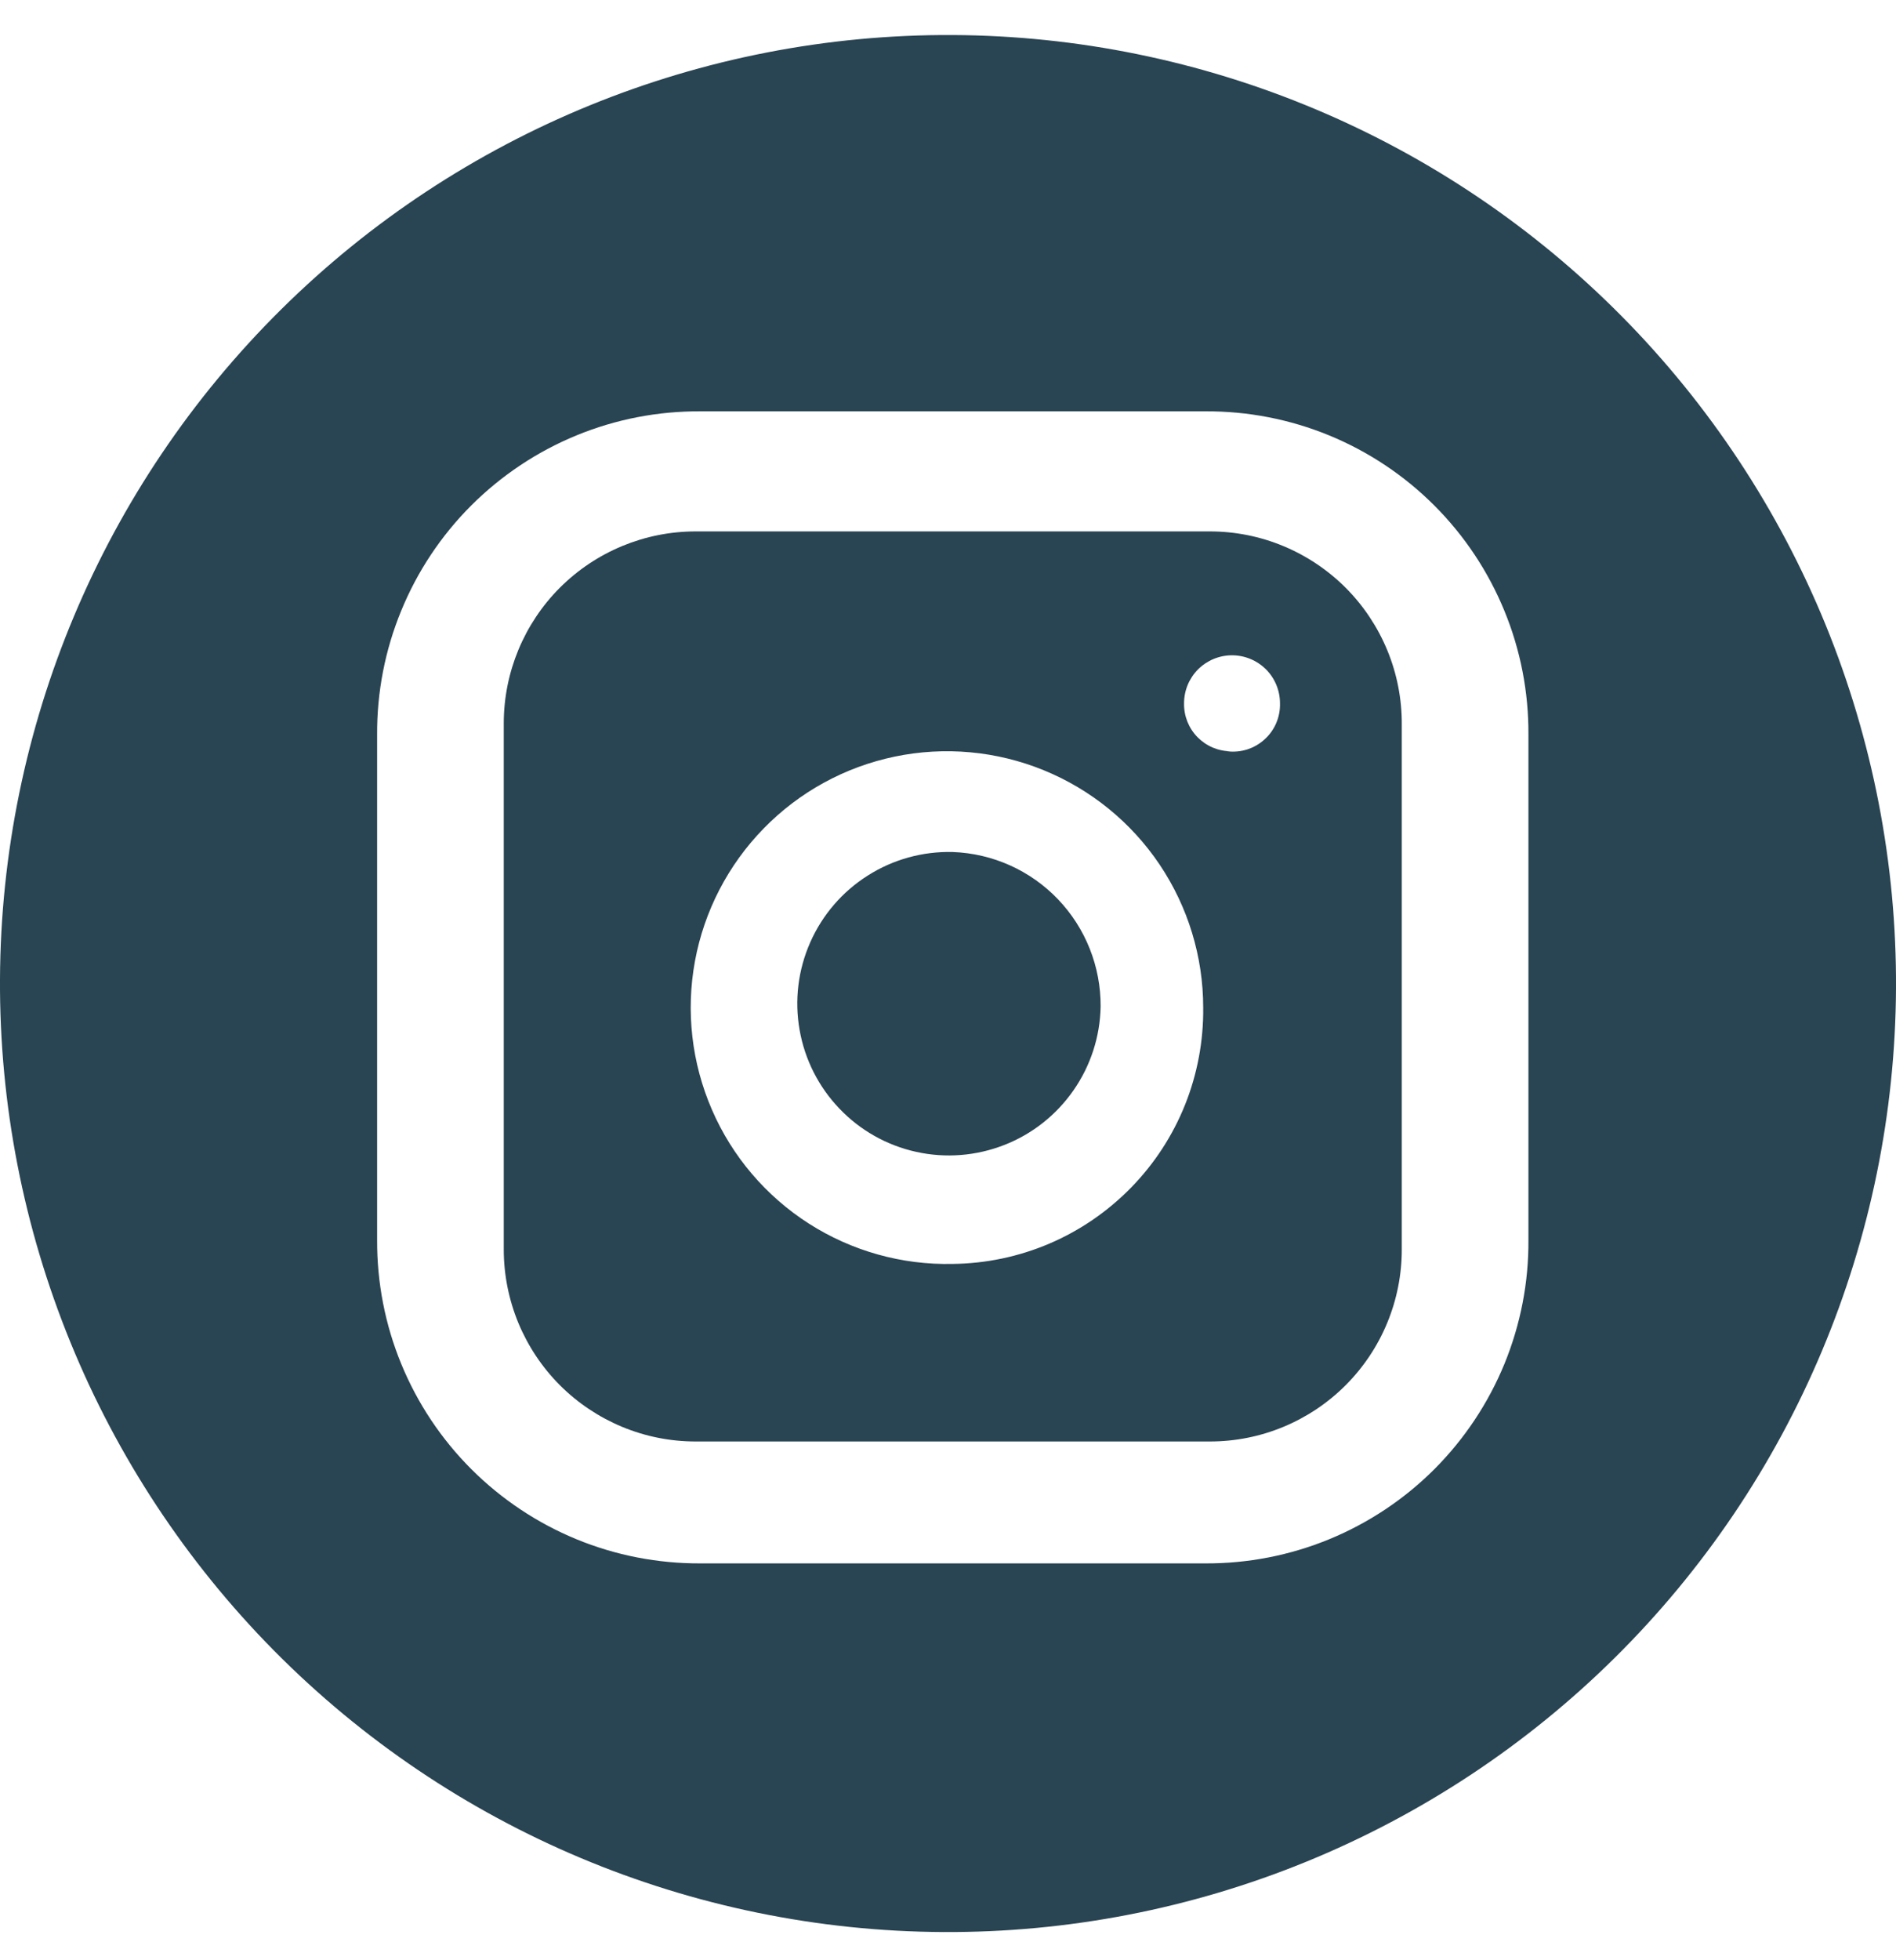 <svg width="30" height="31" viewBox="0 0 30 31" fill="none" xmlns="http://www.w3.org/2000/svg">
<g clip-path="url(#clip0_100_62)">
<path d="M17.415 15.919C17.406 16.394 17.256 16.856 16.984 17.245C16.712 17.635 16.331 17.936 15.888 18.108C15.445 18.281 14.961 18.319 14.497 18.216C14.033 18.114 13.61 17.876 13.282 17.532C12.953 17.189 12.734 16.756 12.652 16.288C12.569 15.819 12.628 15.338 12.82 14.903C13.012 14.468 13.329 14.1 13.731 13.846C14.132 13.591 14.6 13.462 15.075 13.474C15.706 13.497 16.304 13.765 16.741 14.222C17.177 14.678 17.419 15.287 17.415 15.919Z" fill="#294452"/>
<path d="M19.144 8.404H11.007C10.202 8.404 9.43 8.724 8.86 9.293C8.291 9.862 7.971 10.634 7.971 11.44V19.76C7.971 20.159 8.05 20.553 8.202 20.922C8.355 21.29 8.578 21.625 8.86 21.907C9.142 22.189 9.477 22.412 9.845 22.565C10.214 22.718 10.608 22.796 11.007 22.796H19.144C19.543 22.796 19.938 22.718 20.306 22.565C20.675 22.412 21.009 22.189 21.291 21.907C21.573 21.625 21.797 21.29 21.949 20.922C22.102 20.553 22.18 20.159 22.18 19.76V11.455C22.182 11.055 22.105 10.659 21.953 10.289C21.801 9.919 21.578 9.583 21.296 9.299C21.014 9.016 20.678 8.791 20.309 8.637C19.94 8.483 19.544 8.404 19.144 8.404ZM15.075 19.988C14.269 20.006 13.477 19.784 12.798 19.35C12.119 18.915 11.585 18.289 11.265 17.55C10.944 16.811 10.85 15.993 10.996 15.2C11.142 14.408 11.521 13.677 12.084 13.101C12.647 12.524 13.369 12.129 14.158 11.965C14.947 11.801 15.767 11.876 16.513 12.18C17.259 12.484 17.898 13.003 18.348 13.672C18.797 14.34 19.038 15.128 19.038 15.934C19.044 16.46 18.946 16.983 18.751 17.471C18.555 17.96 18.265 18.405 17.896 18.782C17.528 19.158 17.09 19.459 16.606 19.666C16.122 19.873 15.601 19.982 15.075 19.988ZM19.479 11.881C19.38 11.881 19.282 11.861 19.191 11.823C19.099 11.784 19.017 11.728 18.948 11.658C18.878 11.587 18.824 11.503 18.787 11.411C18.751 11.319 18.733 11.221 18.735 11.122C18.735 10.92 18.815 10.727 18.957 10.585C19.1 10.443 19.293 10.363 19.494 10.363C19.695 10.363 19.888 10.443 20.031 10.585C20.173 10.727 20.253 10.92 20.253 11.122C20.256 11.229 20.236 11.335 20.194 11.434C20.152 11.533 20.089 11.621 20.009 11.693C19.93 11.765 19.836 11.819 19.734 11.852C19.632 11.884 19.524 11.894 19.417 11.881H19.479Z" fill="#294452"/>
<path d="M15.075 0.554C11.097 0.534 7.274 2.096 4.447 4.895C1.619 7.694 0.02 11.501 0 15.479C-0.02 19.457 1.542 23.28 4.34 26.108C7.139 28.935 10.947 30.534 14.925 30.554C16.895 30.564 18.847 30.186 20.671 29.441C22.494 28.696 24.154 27.599 25.553 26.214C26.953 24.828 28.066 23.18 28.829 21.363C29.592 19.547 29.99 17.599 30 15.629C30.01 13.659 29.631 11.707 28.887 9.883C28.142 8.06 27.045 6.4 25.66 5.001C24.274 3.601 22.626 2.488 20.809 1.725C18.993 0.962 17.045 0.564 15.075 0.554ZM24.184 19.607C24.189 20.28 24.059 20.947 23.804 21.57C23.548 22.192 23.171 22.758 22.696 23.234C22.22 23.71 21.654 24.086 21.032 24.342C20.409 24.598 19.742 24.727 19.07 24.724H11.084C10.411 24.727 9.744 24.598 9.121 24.342C8.499 24.086 7.934 23.709 7.458 23.234C6.982 22.758 6.605 22.193 6.349 21.57C6.093 20.948 5.964 20.281 5.967 19.608V11.621C5.963 10.948 6.092 10.281 6.348 9.659C6.603 9.036 6.98 8.47 7.456 7.994C7.932 7.519 8.497 7.142 9.12 6.886C9.742 6.63 10.409 6.501 11.082 6.505H19.07C19.742 6.501 20.409 6.63 21.032 6.886C21.654 7.142 22.219 7.518 22.695 7.994C23.171 8.47 23.547 9.035 23.803 9.658C24.059 10.28 24.188 10.947 24.184 11.62V19.607Z" fill="#294452"/>
</g>
<defs>
<clipPath id="clip0_100_62">
<rect width="30" height="30" fill="white" transform="translate(0 0.554)"/>
</clipPath>
</defs>
</svg>
